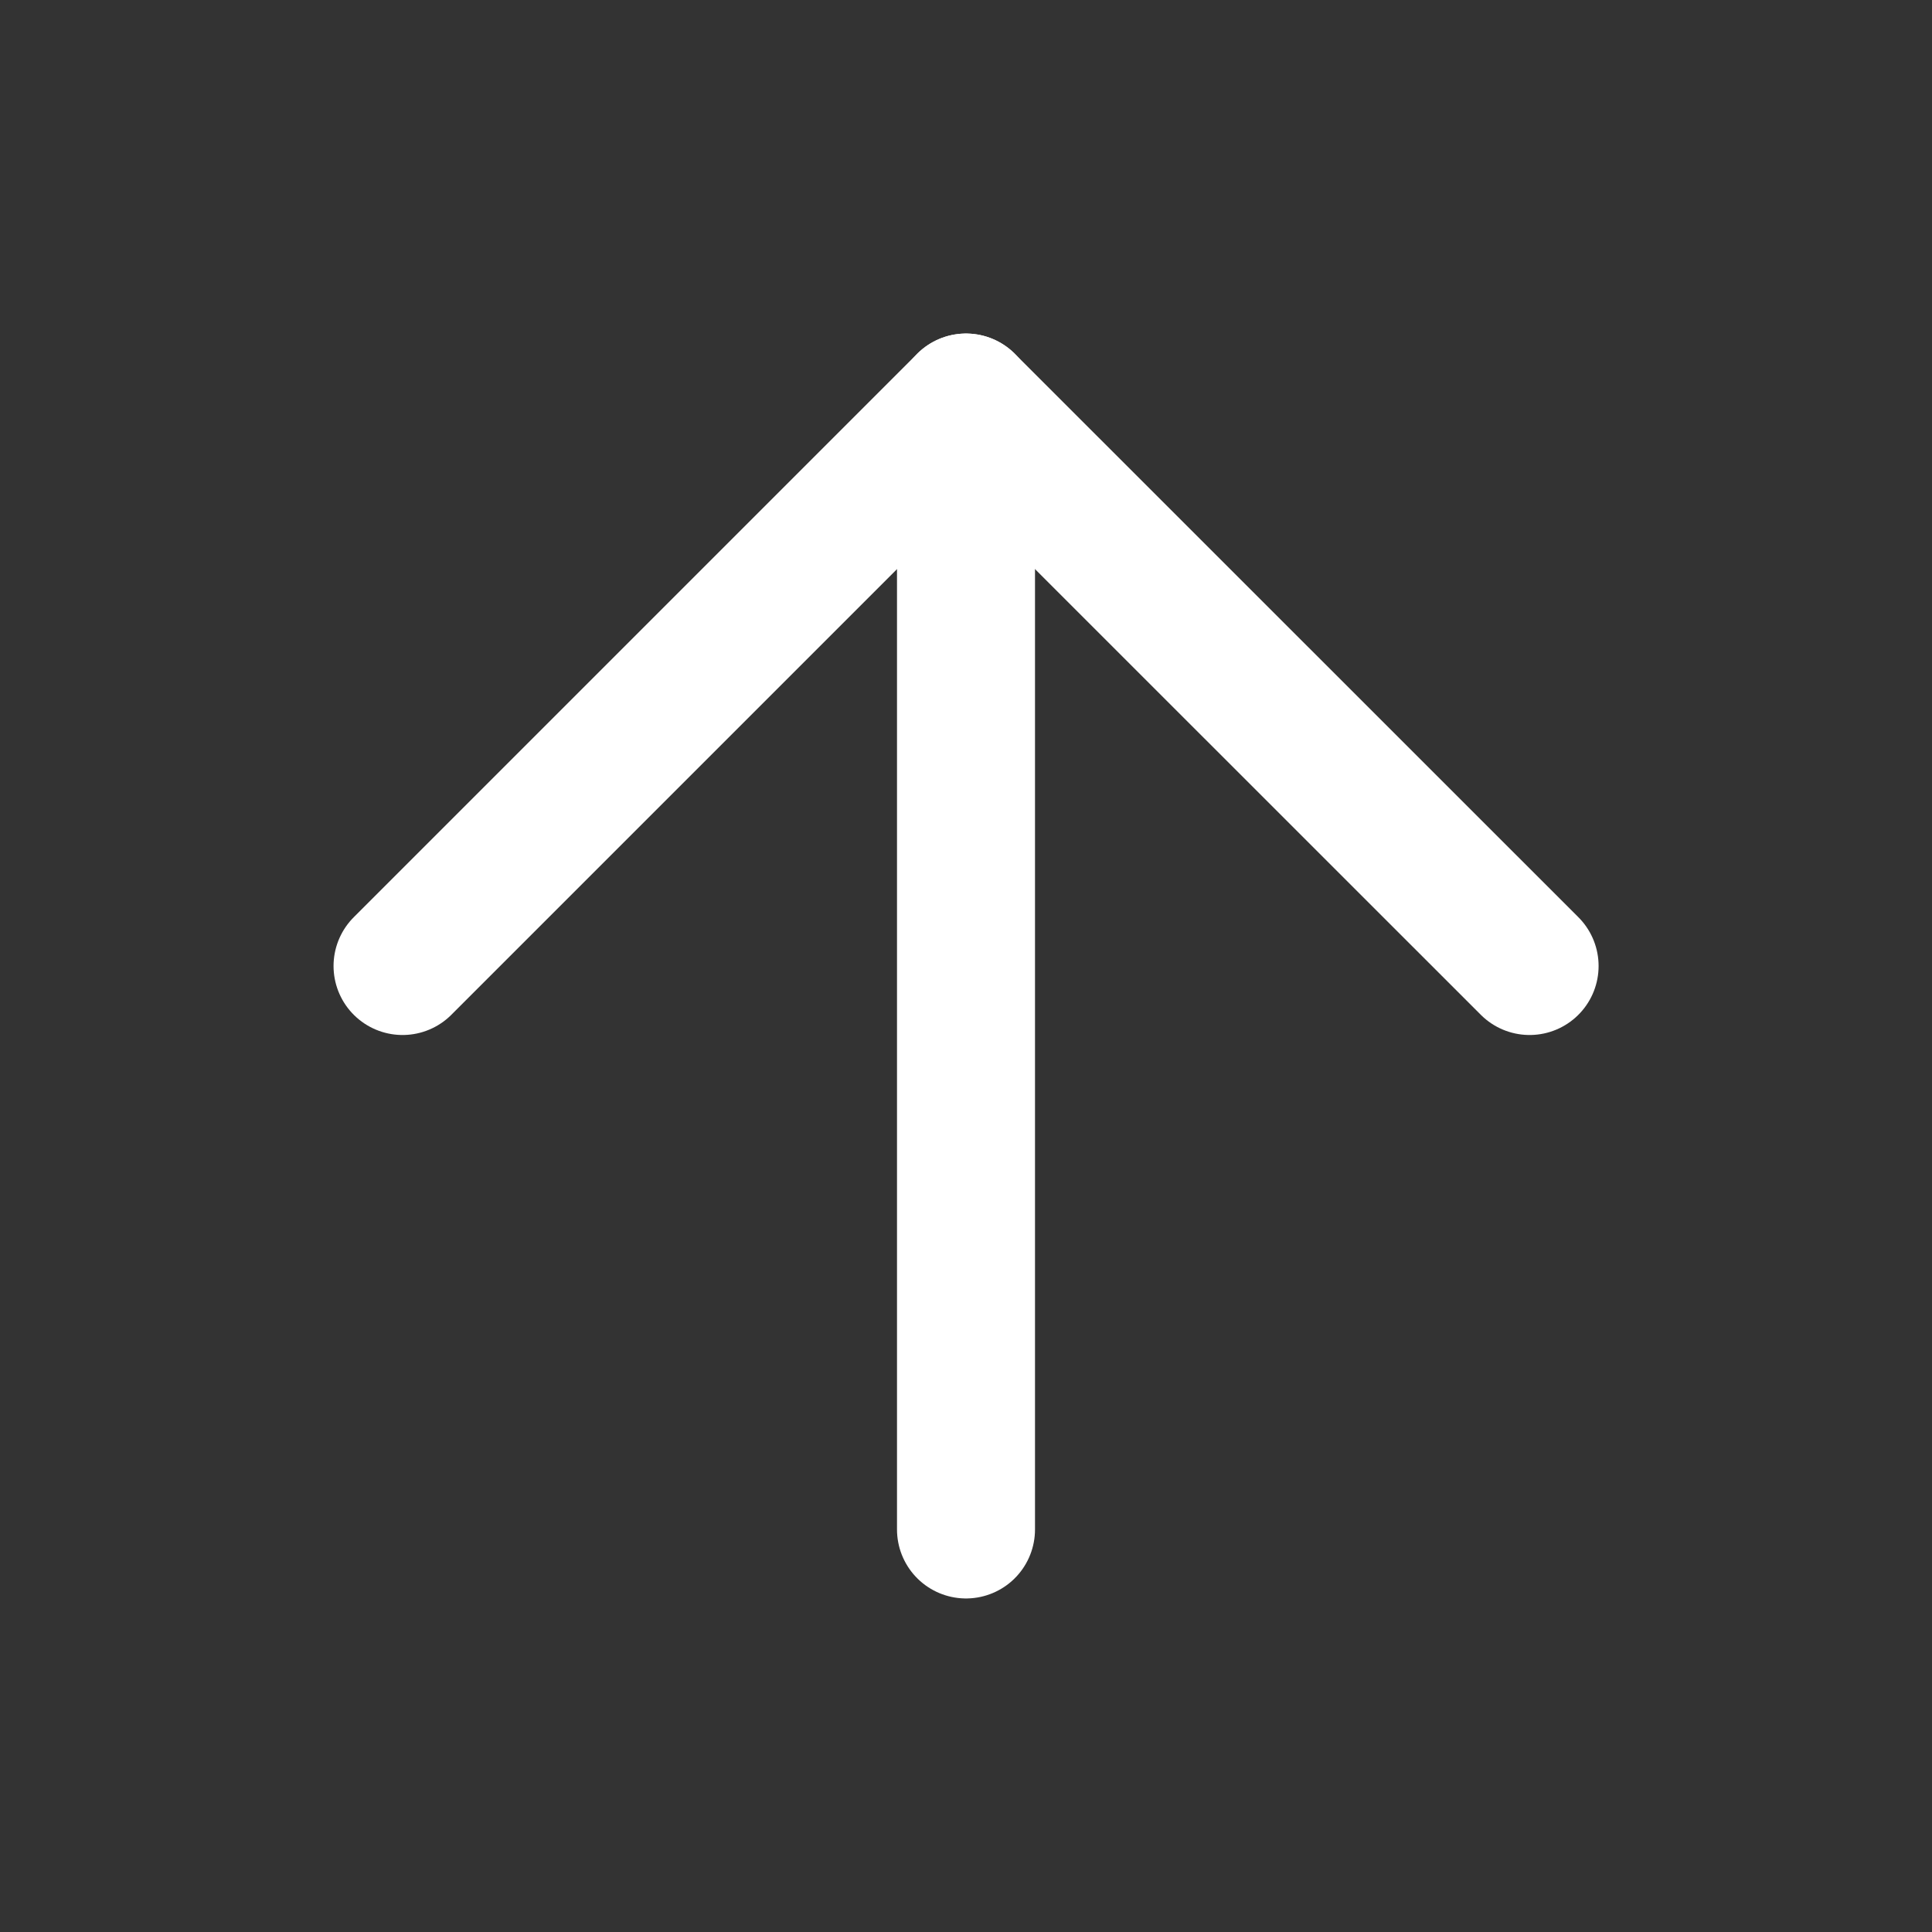 <svg width="14" height="14" viewBox="0 0 14 14" fill="none" xmlns="http://www.w3.org/2000/svg">
<rect x="0" y="0" width="14" height="14" fill="#333333" stroke="none"/>
<path d="M7 2.917L7 11.083" stroke="white" stroke-linecap="round" stroke-linejoin="round"/>
<path d="M11.084 7L7 2.917L2.917 7" stroke="white" stroke-linecap="round" stroke-linejoin="round"/>
</svg>
